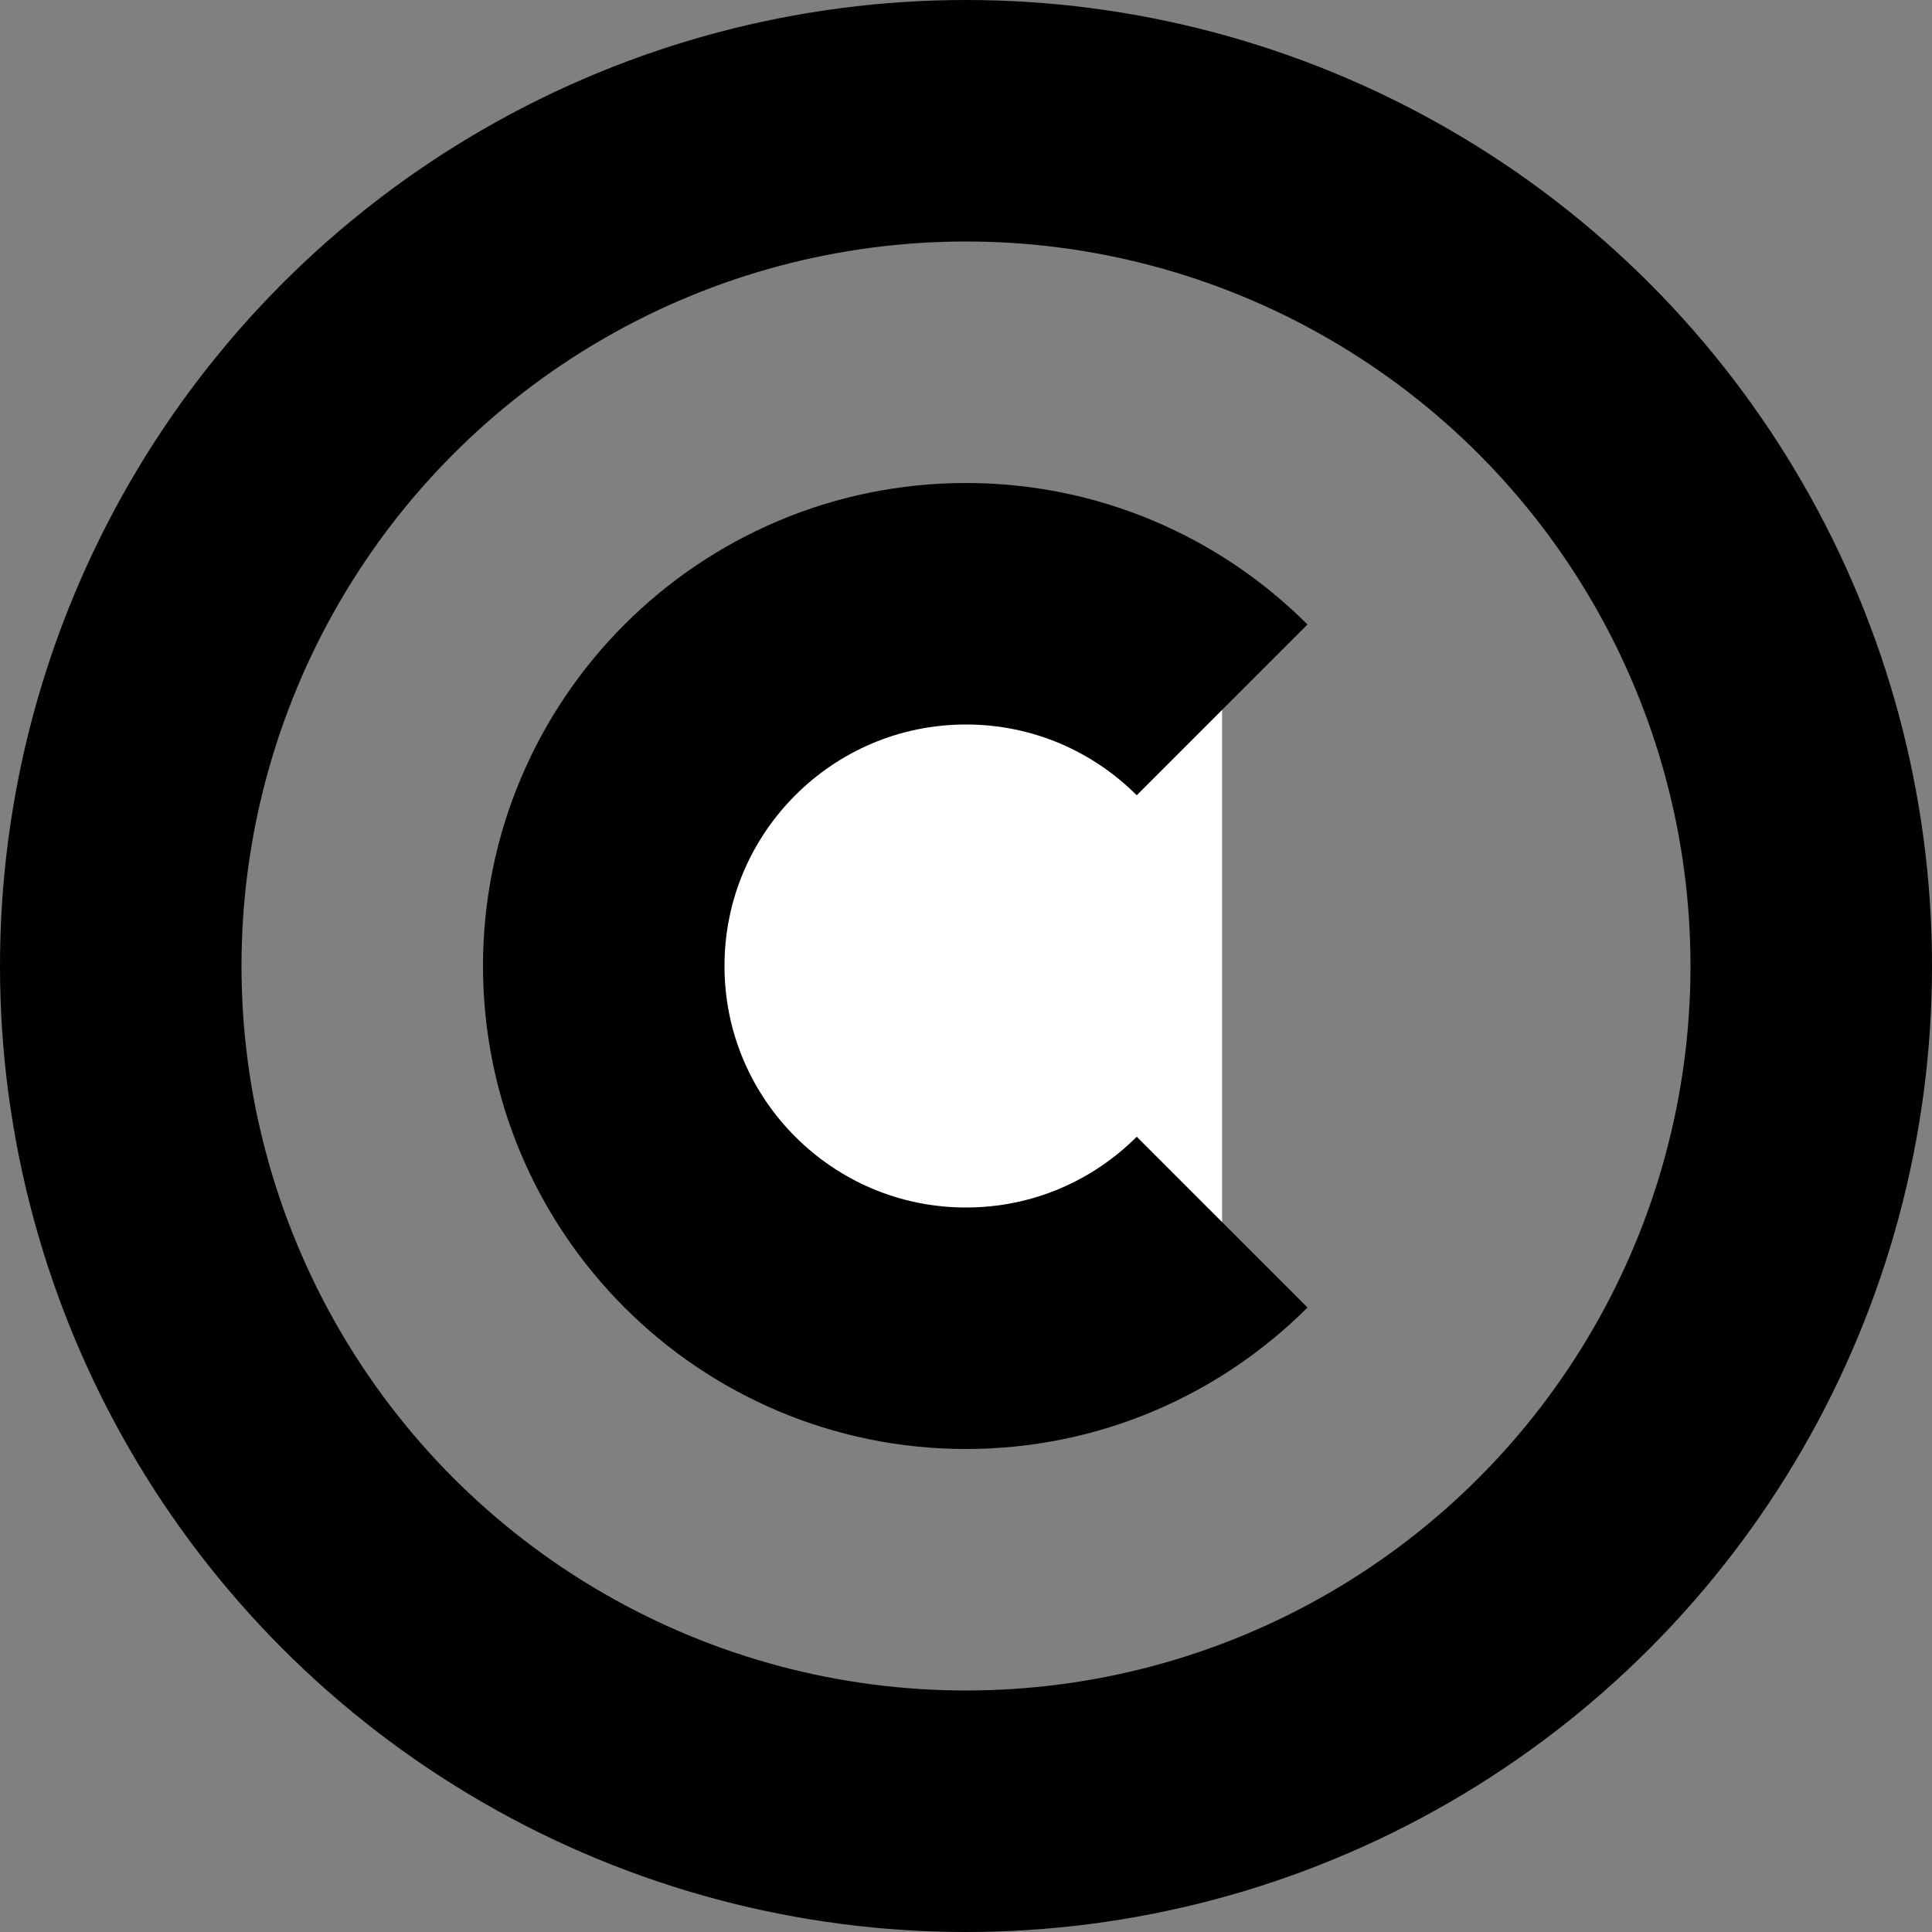 <svg version="1.1" xmlns="http://www.w3.org/2000/svg" width="16" height="16" data-icon="copyright" class="iconic iconic-copyright iconic-size-sm" viewBox="0 0 16 16">
  <rect x="0" y="0" width="16" height="16" fill="#808080" stroke="none"/>
  <g class="iconic-metadata">
    <title>Copyright</title>
  </g>
  <g class="iconic-container" data-width="16" data-height="16">
    <circle stroke="#000" stroke-width="2" cx="8" cy="8" r="7" class="iconic-copyright-container iconic-property-stroke" fill="none" />
    <path fill="#fff" stroke="#000" stroke-width="2" d="M10.121 10.121c-.543.543-1.293.879-2.121.879s-1.578-.336-2.121-.879c-.543-.543-.879-1.293-.879-2.121s.336-1.578.879-2.121 1.293-.879 2.121-.879 1.578.336 2.121.879" class="iconic-copyright-c iconic-property-stroke"
    />
  </g>
</svg>